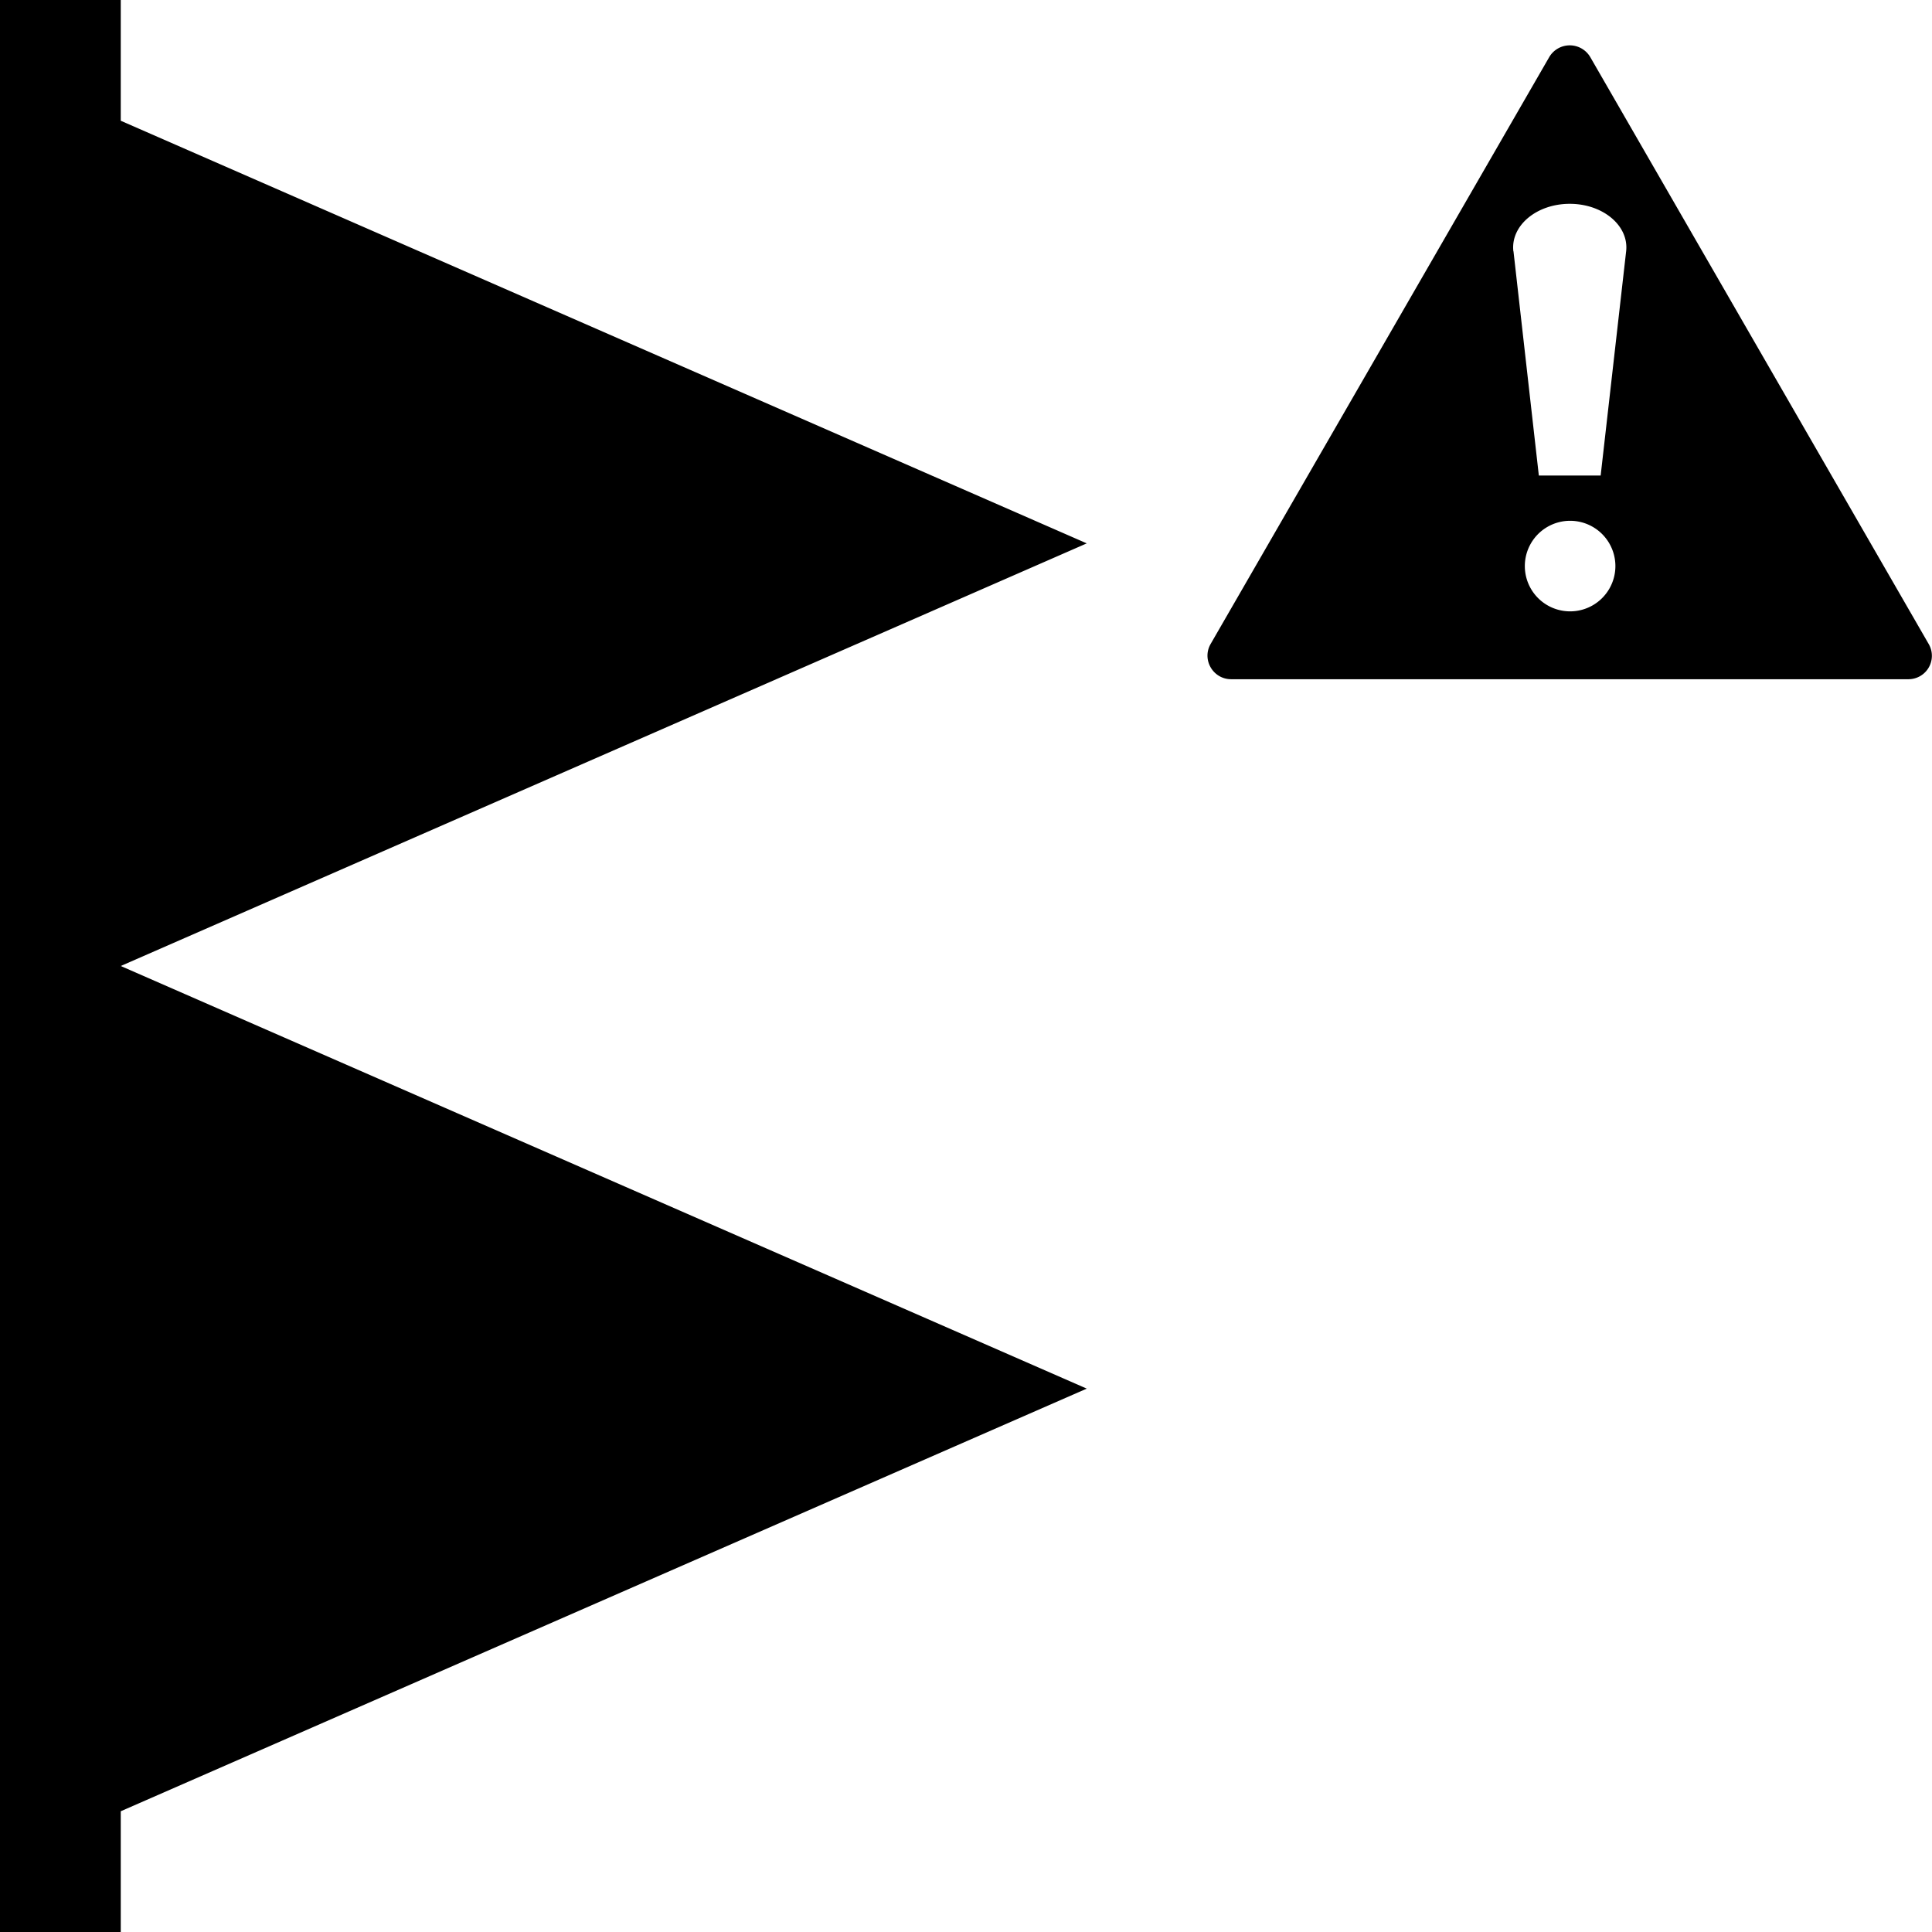 <svg xmlns="http://www.w3.org/2000/svg" width="16" height="16" class="qi-2307" viewBox="0 0 16 16"><path d="M1 0H0v16h1v-1l8-3.5L1 8l8-3.5L1 1V0Zm12.17.473a.197.197 0 0 0-.34 0l-2.804 4.86c-.075.13.02.292.17.292h5.607a.194.194 0 0 0 .17-.291L13.17.473Zm-.637 1.608c-.024-.212.192-.393.467-.393s.491.181.467.393l-.211 1.857h-.512l-.21-1.857Zm.845 2.607a.375.375 0 1 1-.75 0 .375.375 0 0 1 .75 0Z"/></svg>